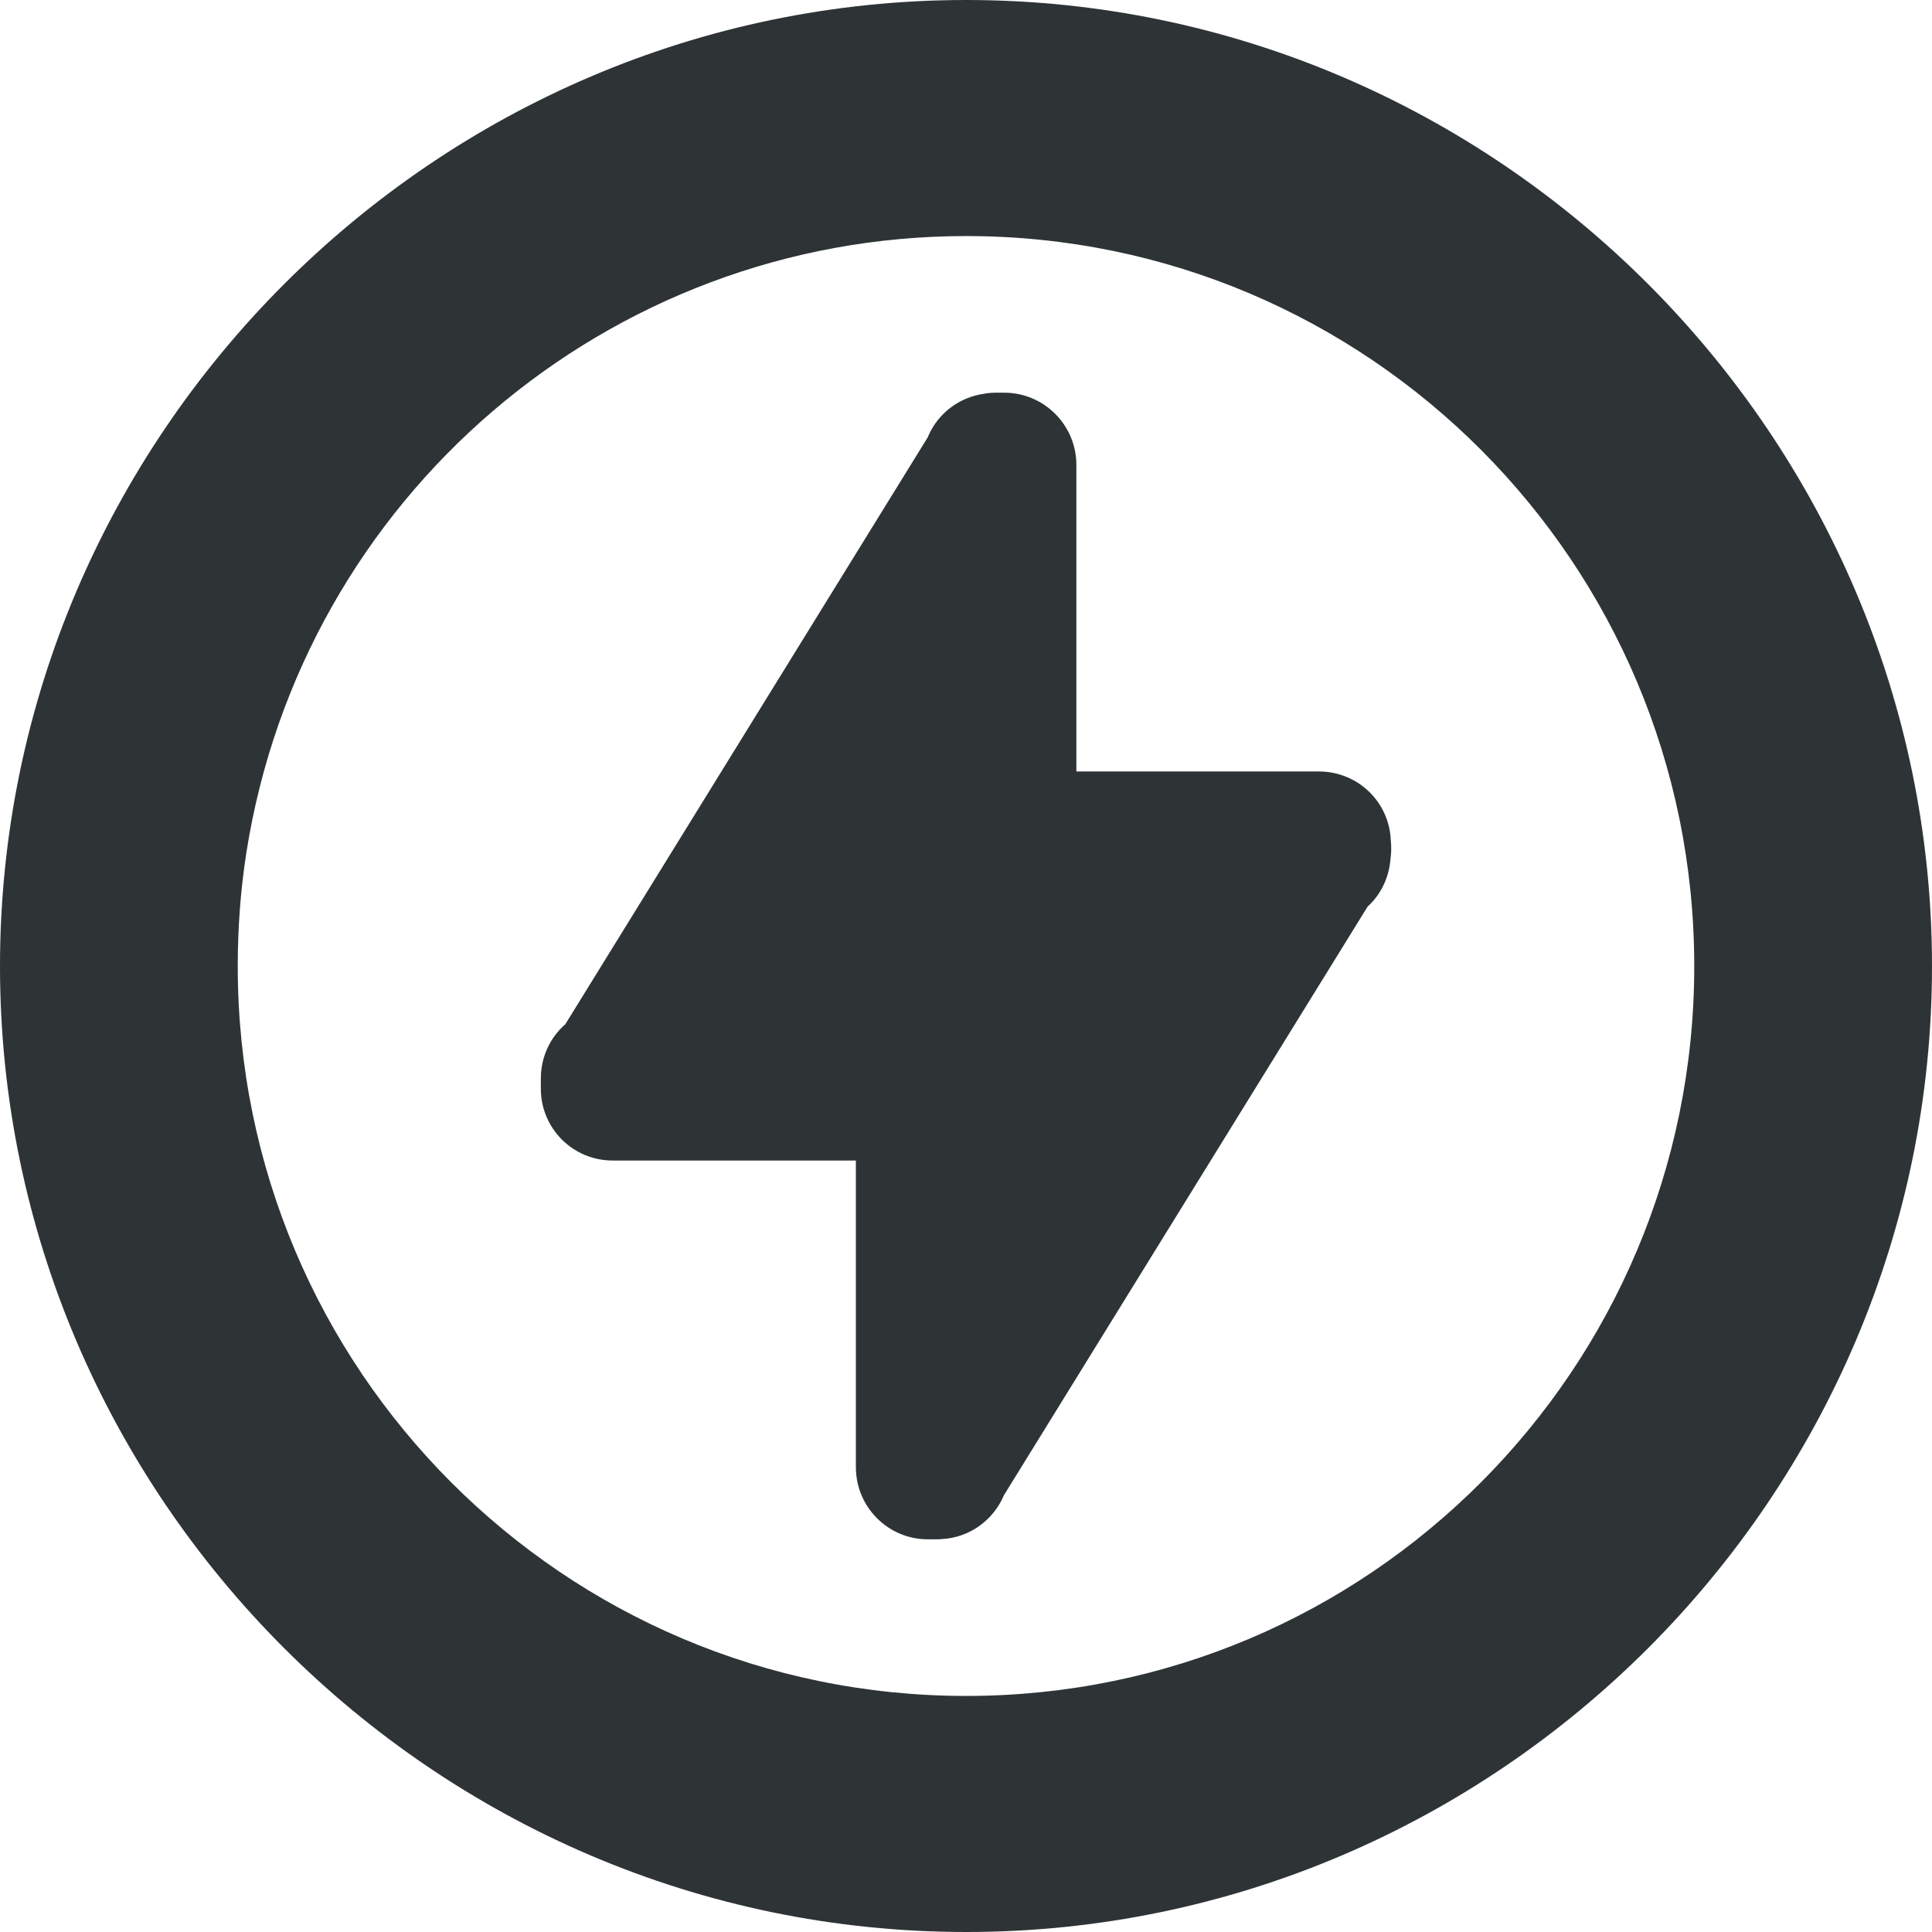 <?xml version="1.0" encoding="UTF-8" standalone="no"?>
<svg
   height="16px"
   viewBox="0 0 16 16"
   width="16px"
   version="1.1"
   id="svg5"
   sodipodi:docname="cassette-wave-mood-energetic.svg"
   inkscape:version="1.3.2 (091e20ef0f, 2023-11-25)"
   xmlns:inkscape="http://www.inkscape.org/namespaces/inkscape"
   xmlns:sodipodi="http://sodipodi.sourceforge.net/DTD/sodipodi-0.dtd"
   xmlns="http://www.w3.org/2000/svg"
   xmlns:svg="http://www.w3.org/2000/svg">
  <defs
     id="defs5" />
  <sodipodi:namedview
     id="namedview5"
     pagecolor="#ffffff"
     bordercolor="#000000"
     borderopacity="0.25"
     inkscape:showpageshadow="2"
     inkscape:pageopacity="0.0"
     inkscape:pagecheckerboard="0"
     inkscape:deskcolor="#d1d1d1"
     inkscape:zoom="22.627418"
     inkscape:cx="9.5680382"
     inkscape:cy="11.866135"
     inkscape:window-width="1920"
     inkscape:window-height="1131"
     inkscape:window-x="0"
     inkscape:window-y="0"
     inkscape:window-maximized="1"
     inkscape:current-layer="svg5" />
  <path
     id="path1404"
     style="color:#000000;fill:#2e3436;fill-opacity:1;stroke-width:1.018;stroke-linecap:round;stroke-linejoin:round;stroke-miterlimit:0;-inkscape-stroke:none;paint-order:stroke fill markers"
     d="M 8.002 0 C 3.598 0 -1.1842367e-15 3.616 0 8.002 C 0 12.388 3.598 16 8.002 16 C 12.406 16 16 12.388 16 8.002 C 16 3.616 12.406 0 8.002 0 z M 8.002 1.955 C 11.333 1.955 14.032 4.663 14.031 8.002 C 14.031 11.34 11.333 14.045 8.002 14.045 C 4.671 14.046 1.969 11.341 1.969 8.002 C 1.969 7.686 1.992 7.369 2.041 7.057 C 2.505 4.118 5.034 1.954 8.002 1.955 z M 8.234 3.252 C 8.223 3.252 8.21 3.253 8.199 3.254 C 8.18 3.255 8.161 3.259 8.143 3.262 C 7.938 3.293 7.77 3.425 7.689 3.607 C 7.688 3.61 7.687 3.614 7.686 3.617 L 4.682 8.482 C 4.557 8.591 4.479 8.752 4.479 8.932 L 4.479 9.016 C 4.479 9.345 4.744 9.611 5.074 9.611 L 7.088 9.611 L 7.088 12.15 C 7.088 12.48 7.354 12.748 7.684 12.748 L 7.768 12.748 C 7.778 12.748 7.788 12.747 7.799 12.746 C 8.032 12.734 8.228 12.587 8.314 12.383 L 11.326 7.508 C 11.436 7.408 11.505 7.266 11.516 7.107 C 11.523 7.059 11.523 7.009 11.518 6.961 C 11.506 6.641 11.245 6.389 10.922 6.389 L 8.914 6.389 L 8.914 3.908 L 8.914 3.85 C 8.914 3.52 8.646 3.252 8.316 3.252 L 8.258 3.252 L 8.234 3.252 z " />
</svg>
